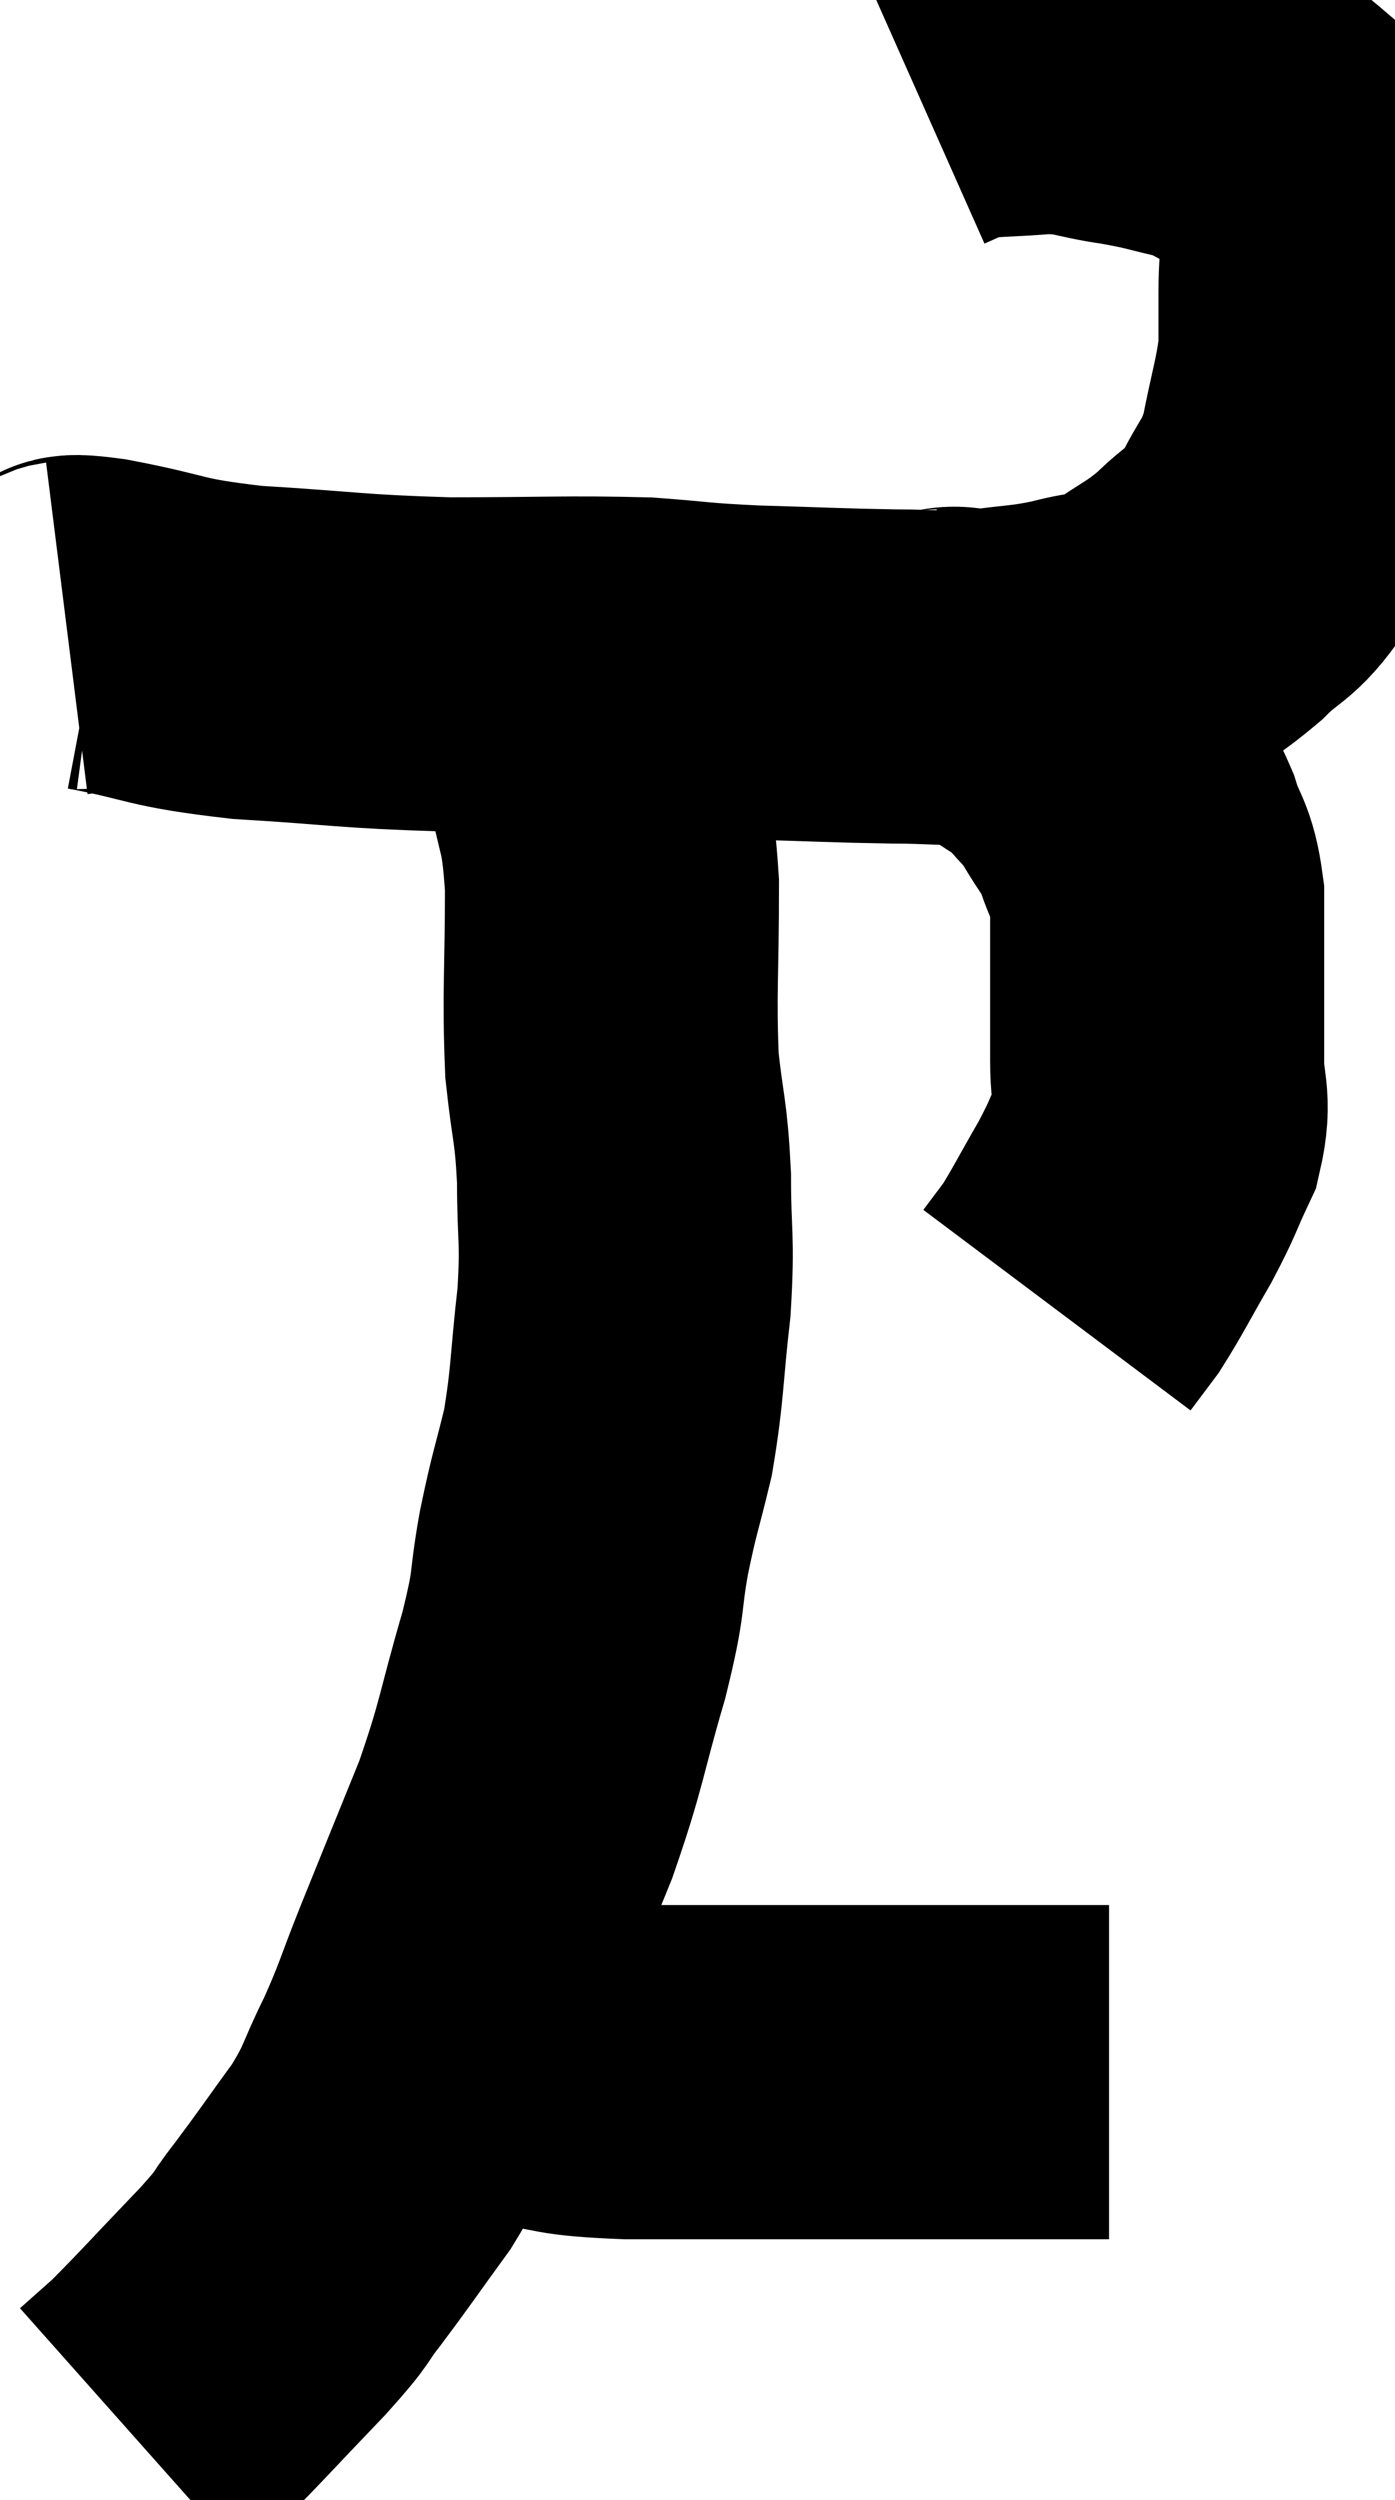 <svg xmlns="http://www.w3.org/2000/svg" viewBox="10.88 7.76 20.88 37.4" width="20.88" height="37.4"><path d="M 11.88 17.16 C 12.12 17.13, 11.685 17.01, 12.36 17.1 C 13.47 17.31, 13.275 17.37, 14.58 17.52 C 16.08 17.61, 16.095 17.655, 17.58 17.7 C 19.05 17.7, 19.38 17.67, 20.52 17.7 C 21.33 17.76, 21.21 17.775, 22.14 17.82 C 23.19 17.85, 23.37 17.865, 24.24 17.88 C 24.93 17.88, 24.96 17.925, 25.62 17.88 C 26.25 17.79, 26.295 17.82, 26.88 17.7 C 27.42 17.55, 27.435 17.655, 27.96 17.4 C 28.47 17.04, 28.515 17.07, 28.98 16.68 C 29.4 16.26, 29.46 16.365, 29.82 15.84 C 30.12 15.21, 30.195 15.285, 30.42 14.58 C 30.57 13.8, 30.645 13.635, 30.72 13.02 C 30.72 12.57, 30.72 12.645, 30.72 12.12 C 30.72 11.52, 30.81 11.415, 30.72 10.92 C 30.54 10.53, 30.66 10.5, 30.36 10.14 C 29.94 9.81, 29.895 9.72, 29.52 9.48 C 29.19 9.33, 29.295 9.315, 28.86 9.18 C 28.32 9.06, 28.365 9.045, 27.78 8.94 C 27.15 8.85, 27.18 8.775, 26.52 8.76 C 25.83 8.82, 25.62 8.79, 25.14 8.88 C 24.87 9, 24.735 9.06, 24.6 9.12 L 24.6 9.12" fill="none" stroke="black" stroke-width="5"></path><path d="M 24.9 17.88 C 25.14 17.88, 25.05 17.79, 25.38 17.88 C 25.8 18.06, 25.845 18.03, 26.22 18.24 C 26.55 18.48, 26.58 18.435, 26.88 18.72 C 27.15 19.05, 27.165 19.005, 27.42 19.38 C 27.66 19.8, 27.705 19.77, 27.9 20.22 C 28.05 20.7, 28.125 20.625, 28.2 21.18 C 28.2 21.81, 28.2 21.825, 28.2 22.44 C 28.2 23.04, 28.2 23.07, 28.2 23.64 C 28.2 24.18, 28.32 24.195, 28.2 24.72 C 27.96 25.23, 28.005 25.2, 27.72 25.74 C 27.39 26.31, 27.315 26.475, 27.06 26.88 C 26.88 27.12, 26.79 27.24, 26.7 27.36 C 26.7 27.36, 26.7 27.36, 26.7 27.36 L 26.7 27.36" fill="none" stroke="black" stroke-width="5"></path><path d="M 19.38 17.88 C 19.56 18.51, 19.575 18.36, 19.74 19.14 C 19.89 20.07, 19.965 19.86, 20.04 21 C 20.04 22.35, 19.995 22.605, 20.04 23.7 C 20.13 24.54, 20.175 24.495, 20.22 25.38 C 20.22 26.31, 20.28 26.25, 20.22 27.24 C 20.1 28.29, 20.13 28.44, 19.98 29.34 C 19.8 30.09, 19.785 30.045, 19.62 30.84 C 19.47 31.68, 19.575 31.485, 19.32 32.52 C 18.96 33.75, 19.005 33.81, 18.6 34.98 C 18.15 36.09, 18.075 36.27, 17.7 37.2 C 17.4 37.95, 17.415 37.995, 17.1 38.7 C 16.77 39.36, 16.845 39.36, 16.44 40.02 C 15.96 40.68, 15.885 40.8, 15.48 41.34 C 15.15 41.76, 15.345 41.595, 14.82 42.18 C 14.1 42.93, 13.875 43.185, 13.38 43.68 C 13.11 43.92, 12.975 44.04, 12.84 44.16 C 12.84 44.16, 12.84 44.16, 12.84 44.16 C 12.84 44.16, 12.84 44.16, 12.84 44.16 L 12.84 44.16" fill="none" stroke="black" stroke-width="5"></path><path d="M 15.96 38.4 C 16.32 38.4, 15.99 38.355, 16.68 38.4 C 17.7 38.49, 17.82 38.49, 18.72 38.58 C 19.5 38.67, 19.2 38.715, 20.28 38.76 C 21.66 38.76, 21.795 38.76, 23.04 38.76 C 24.15 38.76, 24.3 38.76, 25.26 38.76 C 26.07 38.76, 26.325 38.76, 26.88 38.76 C 27.18 38.76, 27.33 38.76, 27.48 38.76 L 27.48 38.76" fill="none" stroke="black" stroke-width="5"></path></svg>